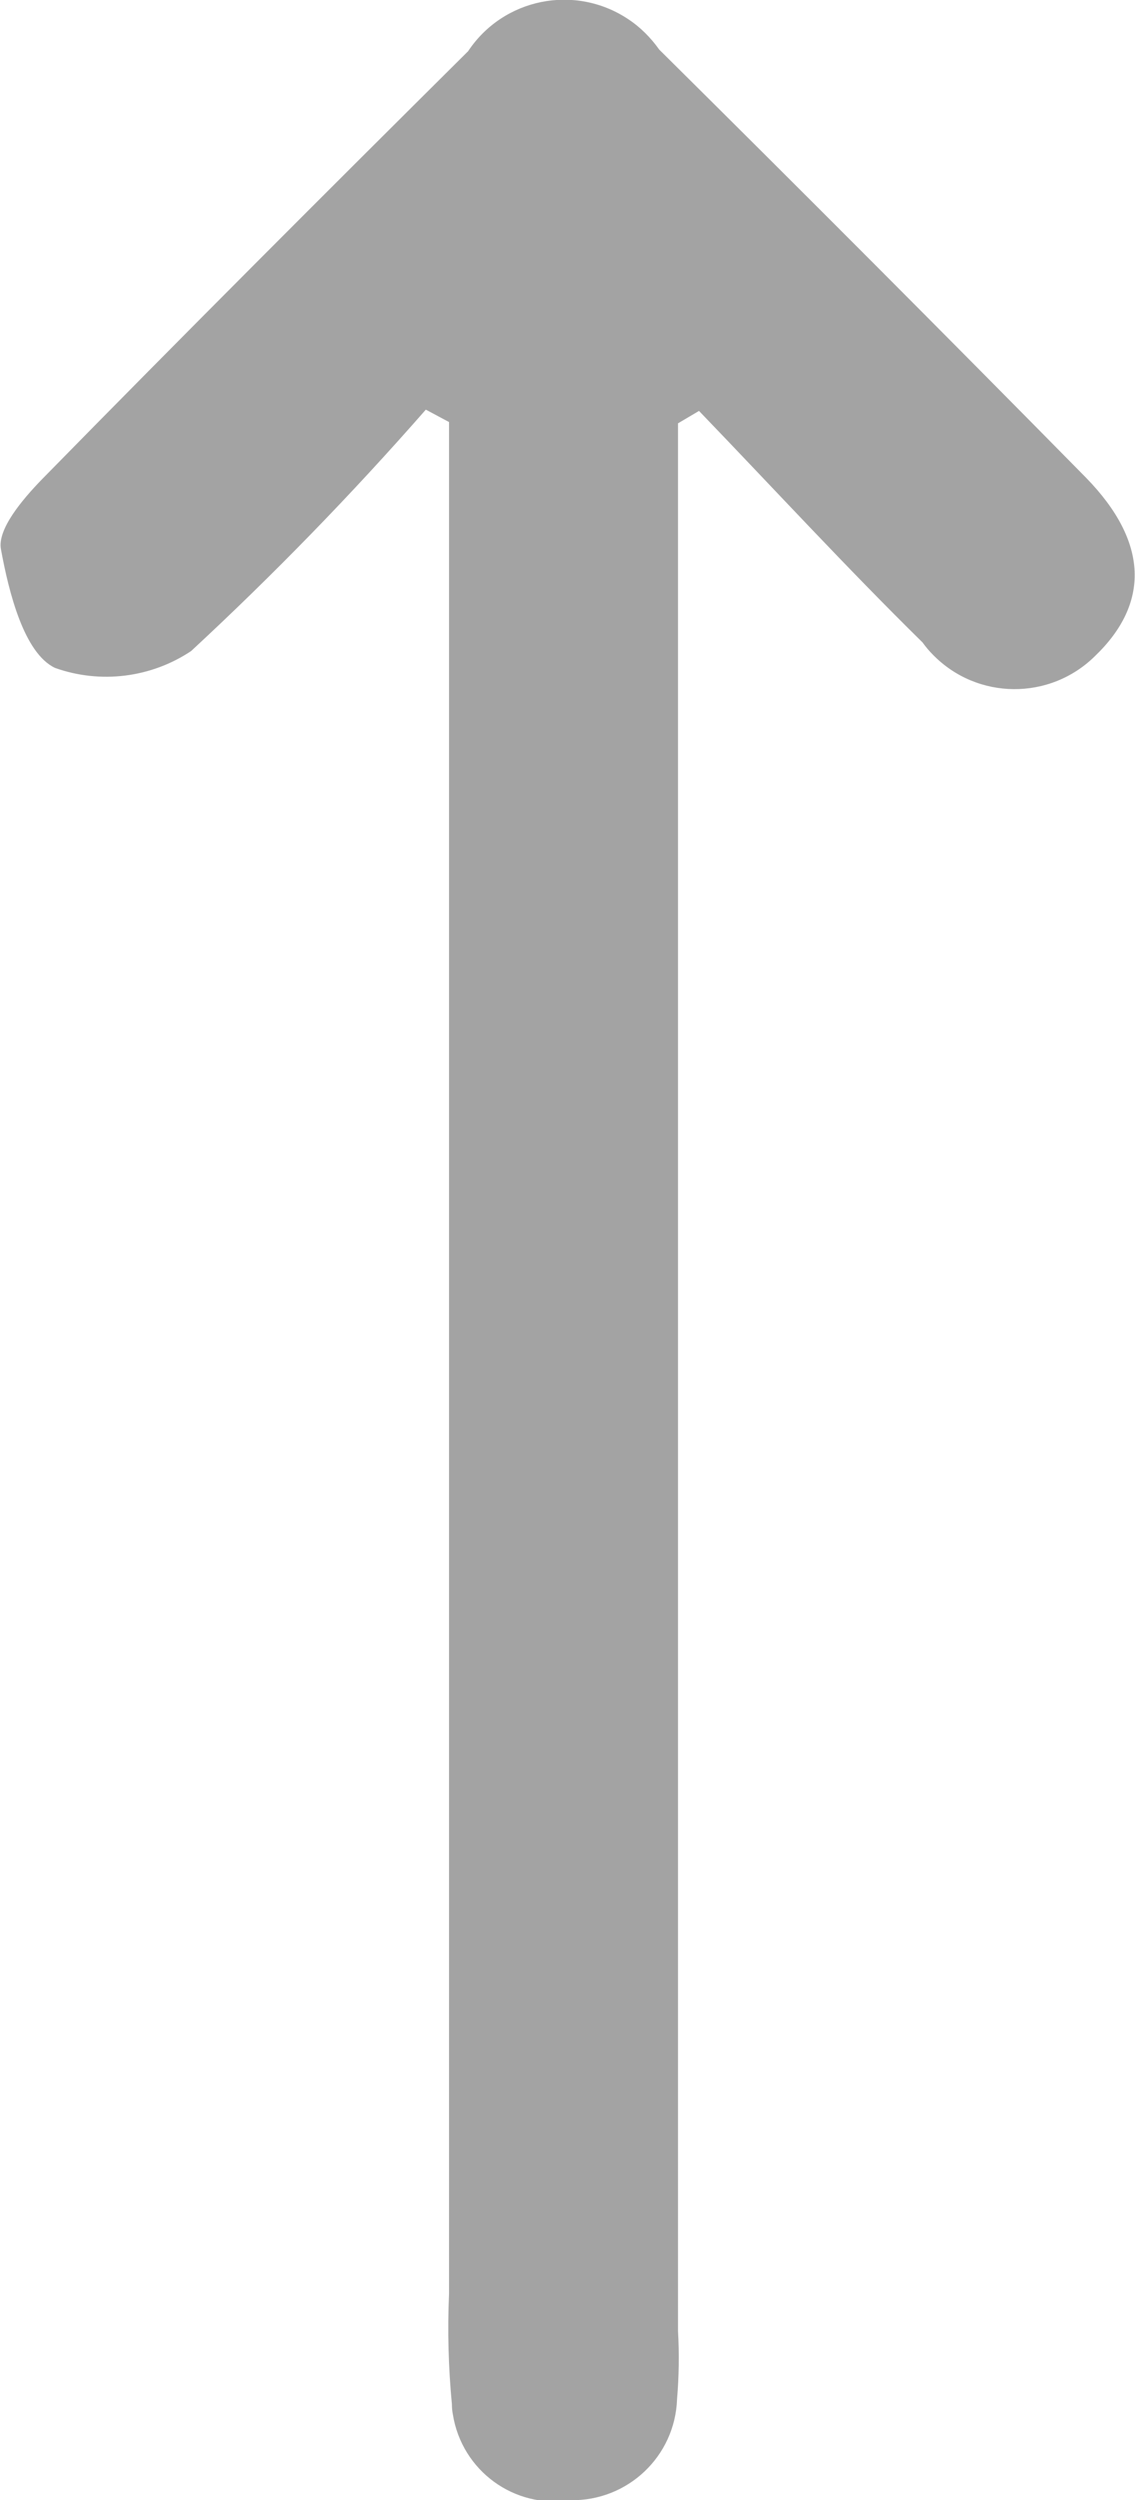 <?xml version="1.0" encoding="UTF-8"?>
<svg id="Layer_2" data-name="Layer 2" xmlns="http://www.w3.org/2000/svg" xmlns:xlink="http://www.w3.org/1999/xlink" viewBox="0 0 35.69 78.61">
  <defs>
    <style>
      .cls-1 {
        fill: #a3a3a3;
      }

      .cls-2 {
        clip-path: url(#clippath);
      }

      .cls-3 {
        fill: none;
      }
    </style>
    <clipPath id="clippath">
      <rect class="cls-3" width="35.69" height="78.61"/>
    </clipPath>
  </defs>
  <g id="Layer_1-2" data-name="Layer 1">
    <g id="Group_7" data-name="Group 7">
      <g class="cls-2">
        <g id="Group_4-2" data-name="Group 4-2">
          <path id="Path_3-2" data-name="Path 3-2" class="cls-1" d="m21.32,13.31v59.98c.04.71.03,1.43-.03,2.14-.06,1.8-1.55,3.21-3.35,3.18-1.77.28-3.42-.93-3.7-2.7-.02-.1-.03-.21-.03-.32-.11-1.15-.14-2.32-.09-3.47V13.27l-.73-.39c-2.33,2.66-4.79,5.19-7.38,7.59-1.26.84-2.85,1.04-4.28.53-.97-.46-1.45-2.36-1.7-3.73-.12-.63.68-1.57,1.28-2.19C5.75,10.55,10.23,6.07,14.72,1.61c1.11-1.67,3.36-2.12,5.03-1.01.38.25.71.58.98.96,4.5,4.46,8.98,8.95,13.42,13.46,1.97,2.02,2.01,3.95.28,5.61-1.42,1.4-3.7,1.38-5.09-.04-.12-.12-.23-.25-.33-.39-2.4-2.36-4.69-4.85-7.03-7.28l-.66.39"/>
        </g>
      </g>
    </g>
  </g>
</svg>